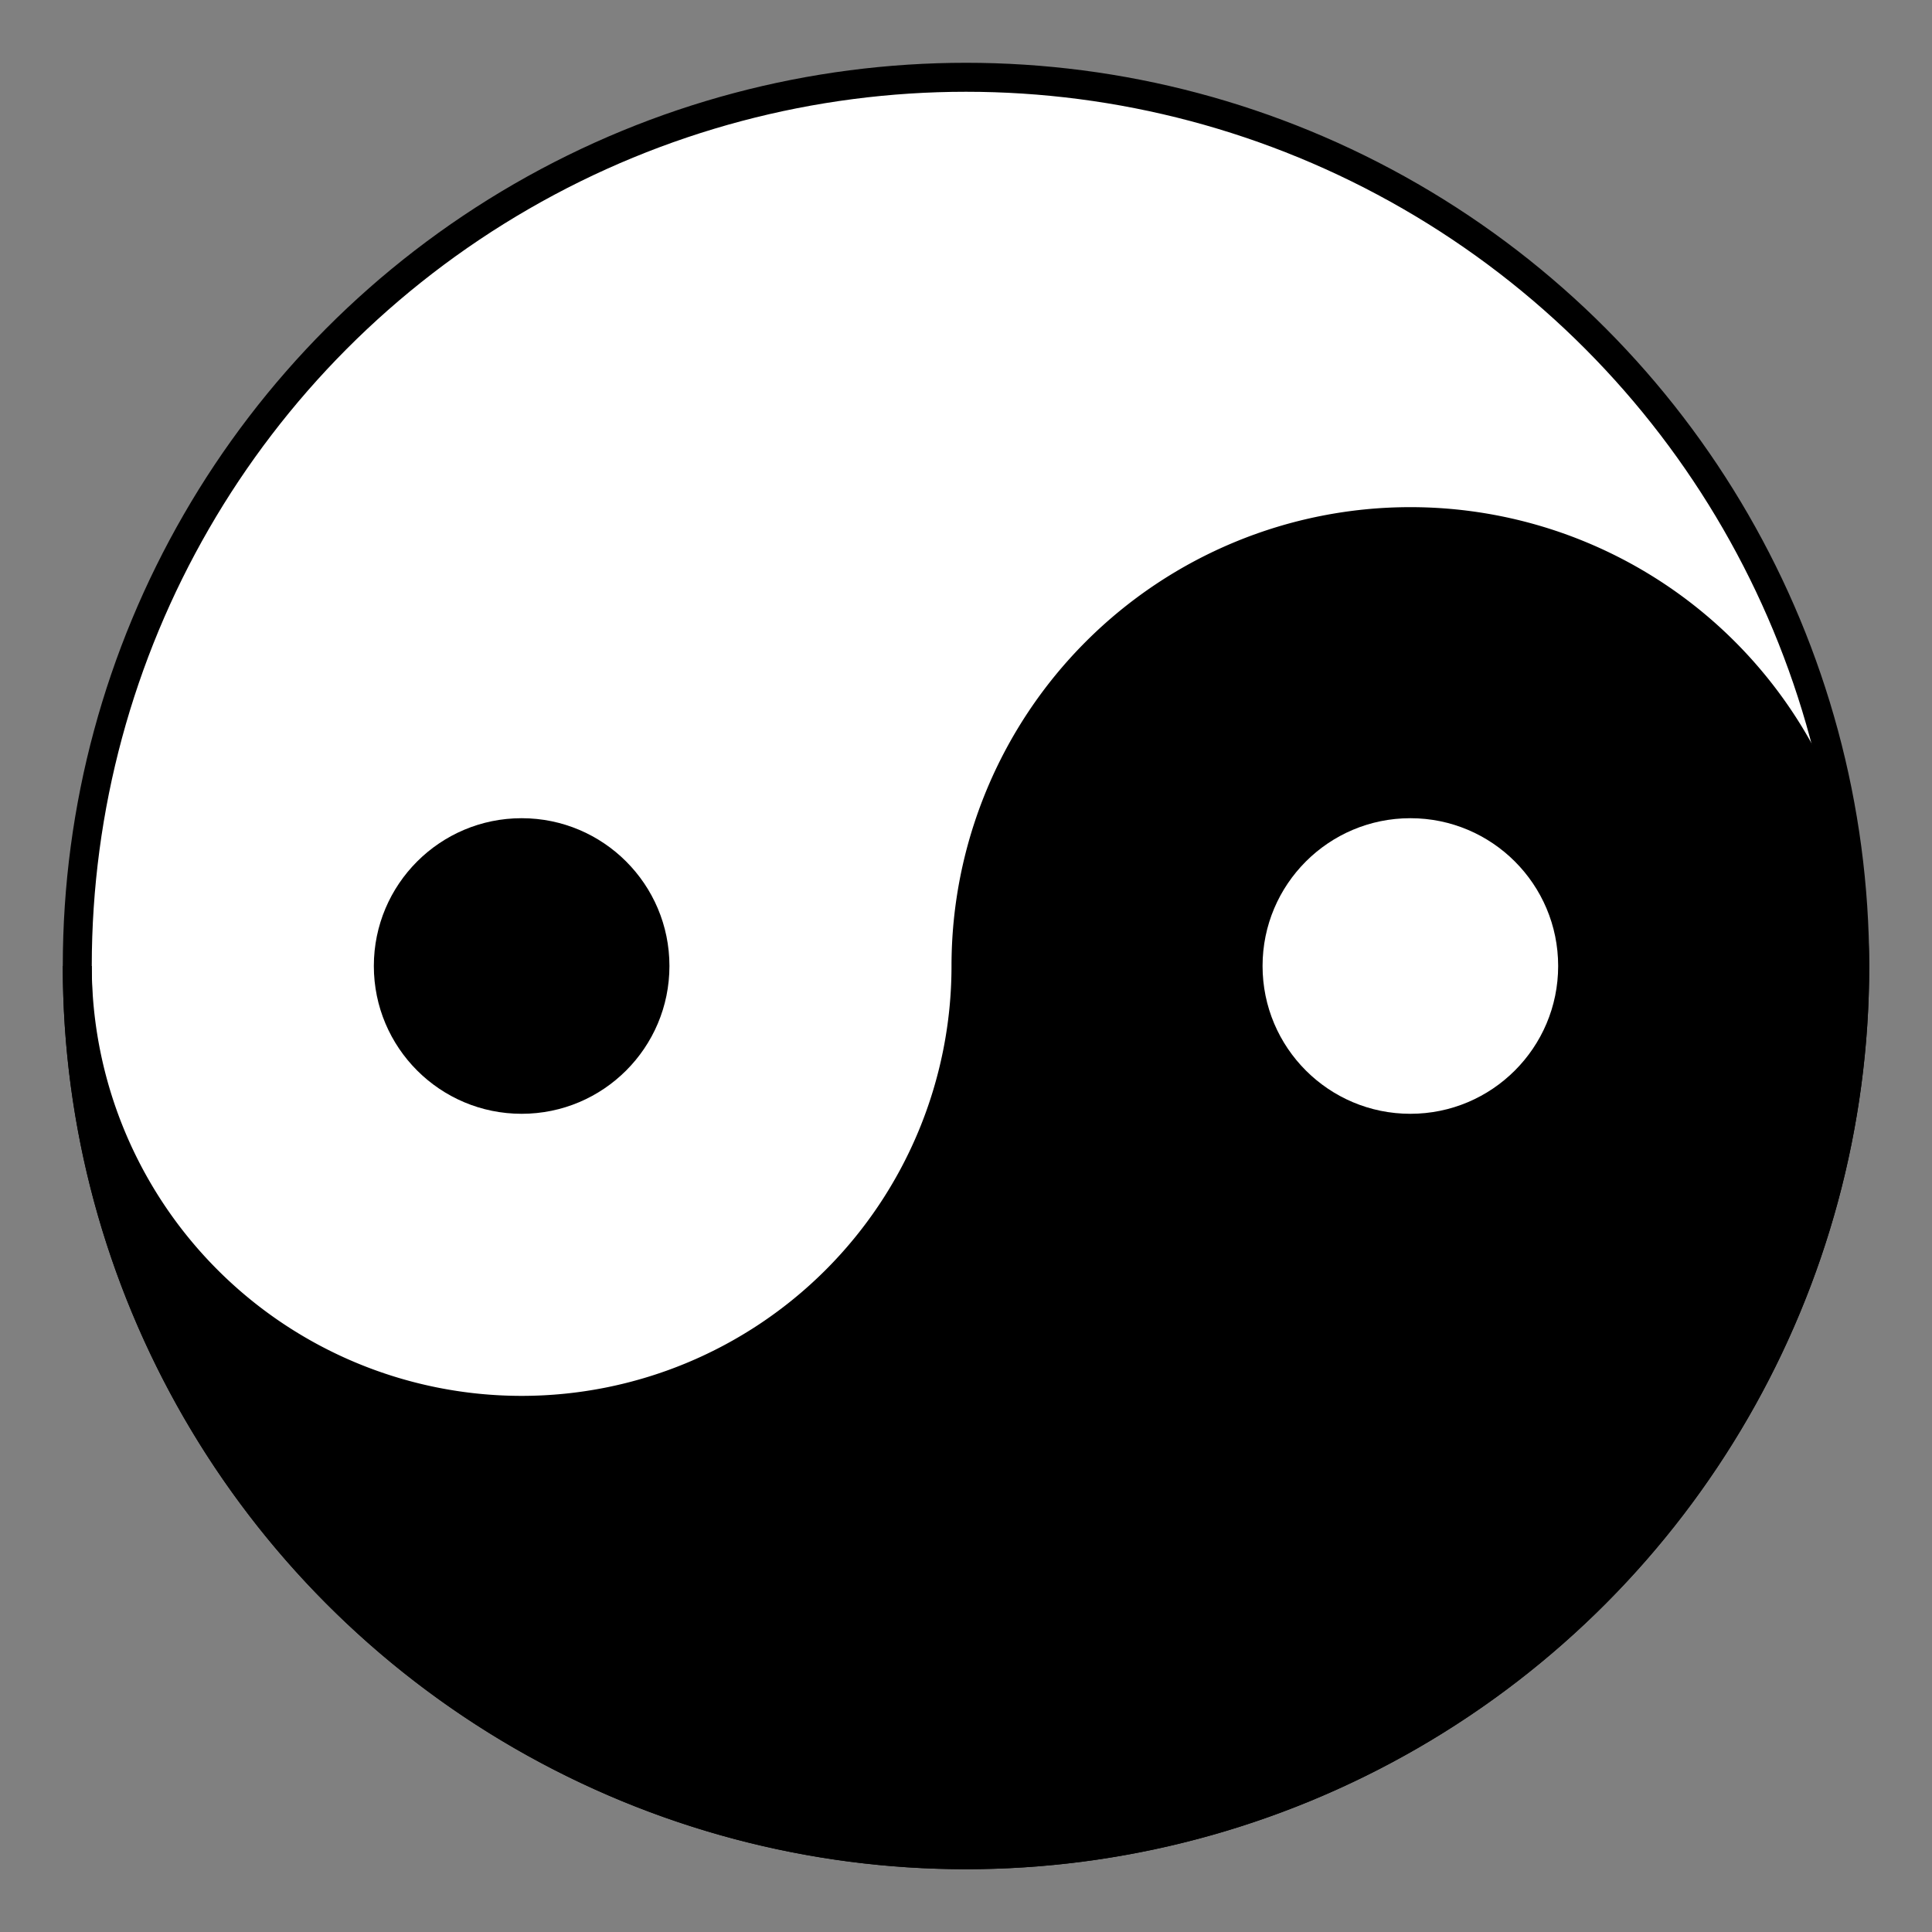 <?xml version="1.0" encoding="UTF-8"?>
<!DOCTYPE svg PUBLIC "-//W3C//DTD SVG 1.1//EN"
    "http://www.w3.org/Graphics/SVG/1.1/DTD/svg11.dtd">

<svg viewBox="-1 -1 2 2" height="100px" width="100px" xmlns="http://www.w3.org/2000/svg" xmlns:xlink="http://www.w3.org/1999/xlink">
    <rect x="-1" y="-1" width="2" height="2" fill="#808080" stroke="none"/>
    <g fill="silver" stroke="black" stroke-width="0.03">
        <circle cx="0.0" cy="0.0" r="0.92" fill="white" />
        <path fill="black" d="M -0.92,0.0 A 0.46,0.46 0.0 1,0 0.0,0.0 A 0.46,0.46 0.0 1,1 0.92,0.0 A 0.92,0.92 0.0 1,1 -0.92,0.0 Z" />
        <circle cx="0.46" cy="0.0" r="0.153" stroke="none" fill="white" />
        <circle cx="-0.46" cy="0.0" r="0.153" stroke="none" fill="black" />
    </g>
</svg>

